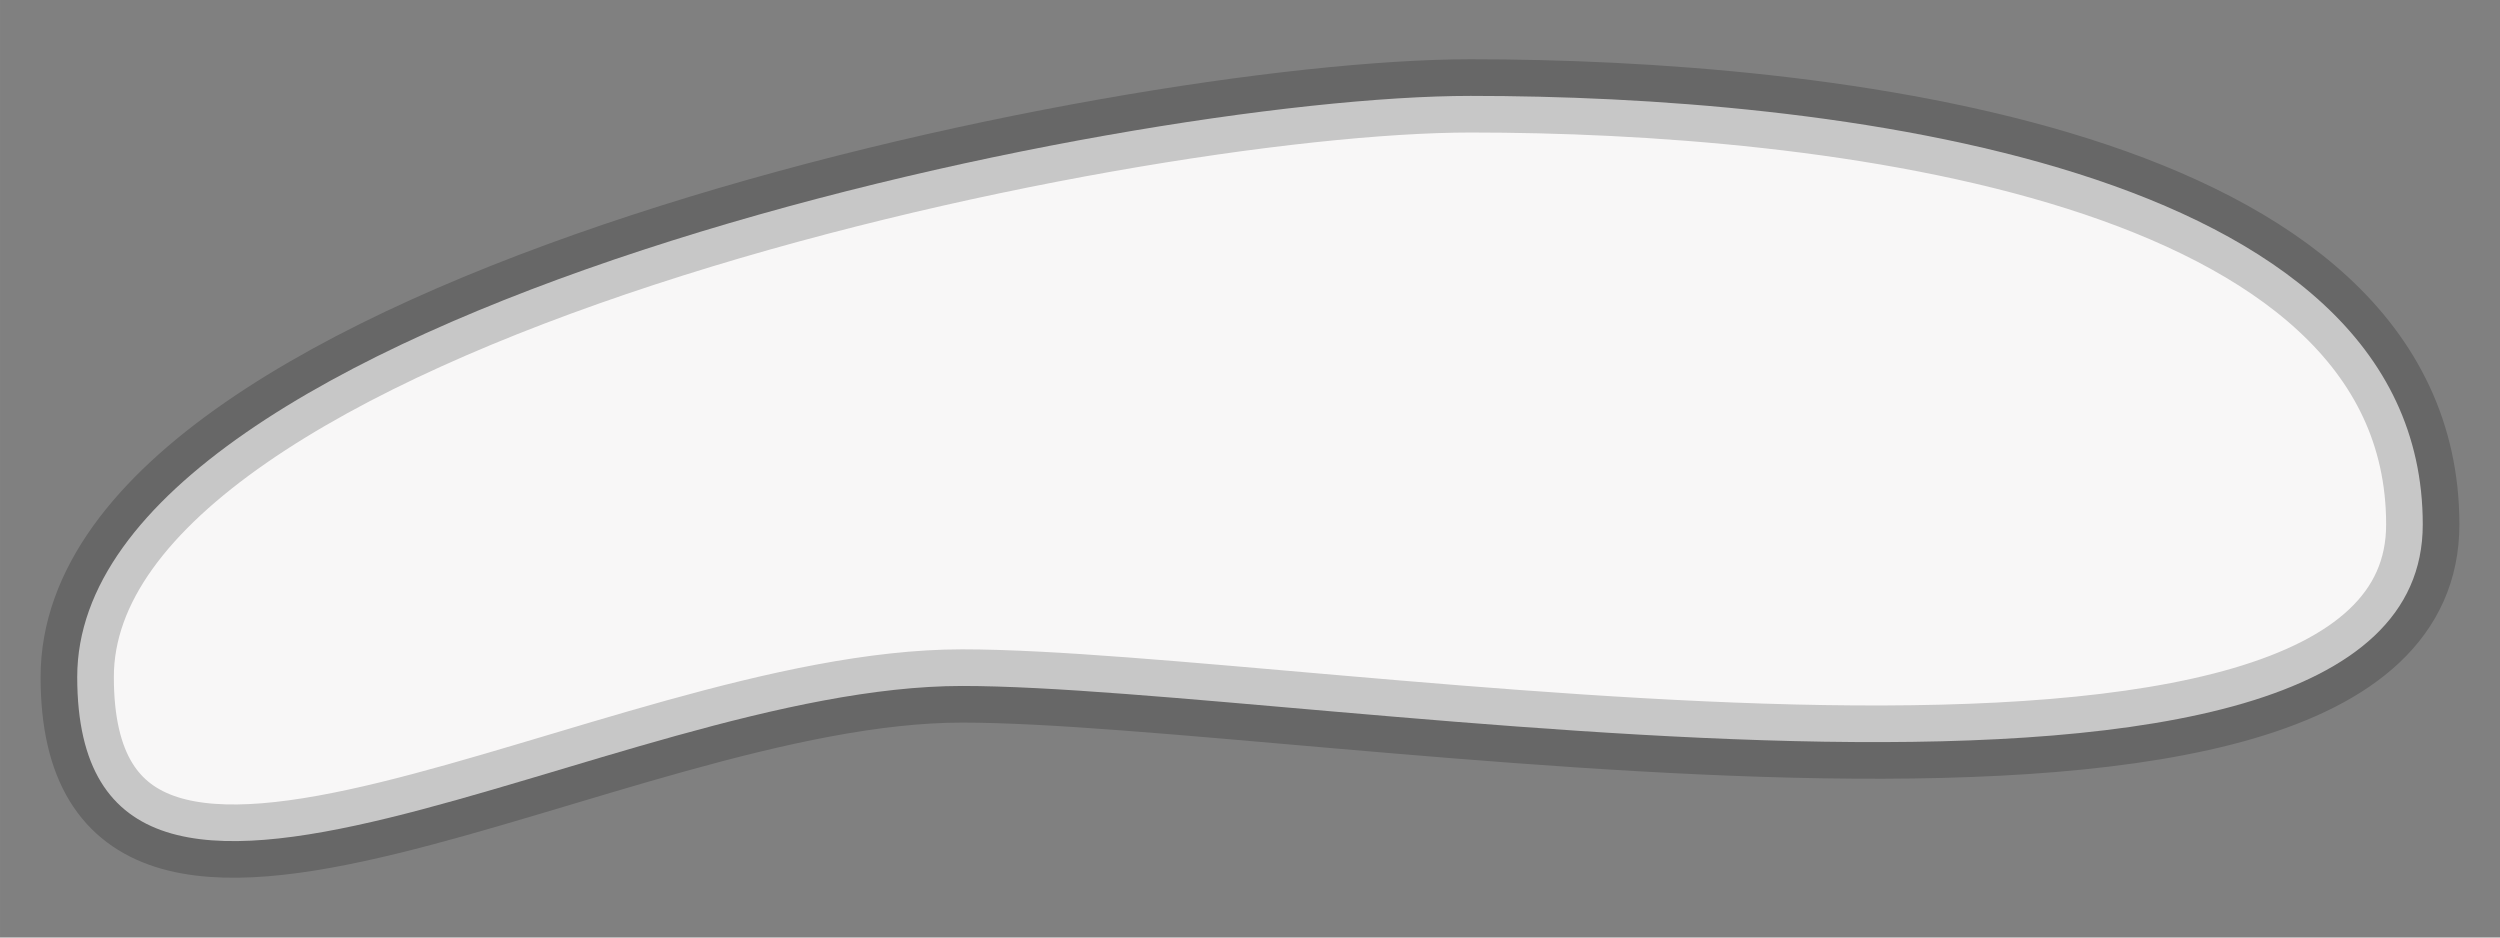<?xml version="1.0" encoding="UTF-8" standalone="no"?>
<svg
   xmlns:dc="http://purl.org/dc/elements/1.1/"
   xmlns:cc="http://creativecommons.org/ns#"
   xmlns:rdf="http://www.w3.org/1999/02/22-rdf-syntax-ns#"
   xmlns:svg="http://www.w3.org/2000/svg"
   xmlns="http://www.w3.org/2000/svg"
   xmlns:sodipodi="http://sodipodi.sourceforge.net/DTD/sodipodi-0.dtd"
   xmlns:inkscape="http://www.inkscape.org/namespaces/inkscape"
   width="512"
   height="192"
   viewBox="0 0 135.466 50.8"
   version="1.1"
   id="svg6"
   sodipodi:docname="map-snow-07.svg"
   inkscape:version="0.92.2 (5c3e80d, 2017-08-06)">
  <rect x="0" y="0" width="135.466" height="50.8" fill="#808080" stroke="none"/>
  <defs
     id="defs10" />
  <sodipodi:namedview
     pagecolor="#ffffff"
     bordercolor="#666666"
     borderopacity="1"
     objecttolerance="10"
     gridtolerance="10"
     guidetolerance="10"
     inkscape:pageopacity="0"
     inkscape:pageshadow="2"
     inkscape:window-width="1920"
     inkscape:window-height="1017"
     id="namedview8"
     showgrid="false"
     inkscape:zoom="0.65186406"
     inkscape:cx="26.314978"
     inkscape:cy="240.53394"
     inkscape:window-x="1912"
     inkscape:window-y="-8"
     inkscape:window-maximized="1"
     inkscape:current-layer="svg6" />
  <path
     style="fill:#f8f7f7;fill-opacity:1;stroke:#000000;stroke-width:3.969;stroke-linecap:butt;stroke-linejoin:miter;stroke-miterlimit:4;stroke-dasharray:none;stroke-opacity:0.196"
     d="m 131.281,28.42 c 0,19.72 -60.19,8.75 -79.149,8.75 -18.959,-3e-6 -47.948,19.235 -47.948,-0.485 0,-19.72 56.548,-31.489 75.507,-31.489 18.959,-6.6e-6 51.59,3.503 51.59,23.223 z"
     id="path897-3"
     inkscape:connector-curvature="0"
     sodipodi:nodetypes="sssss" />
</svg>

